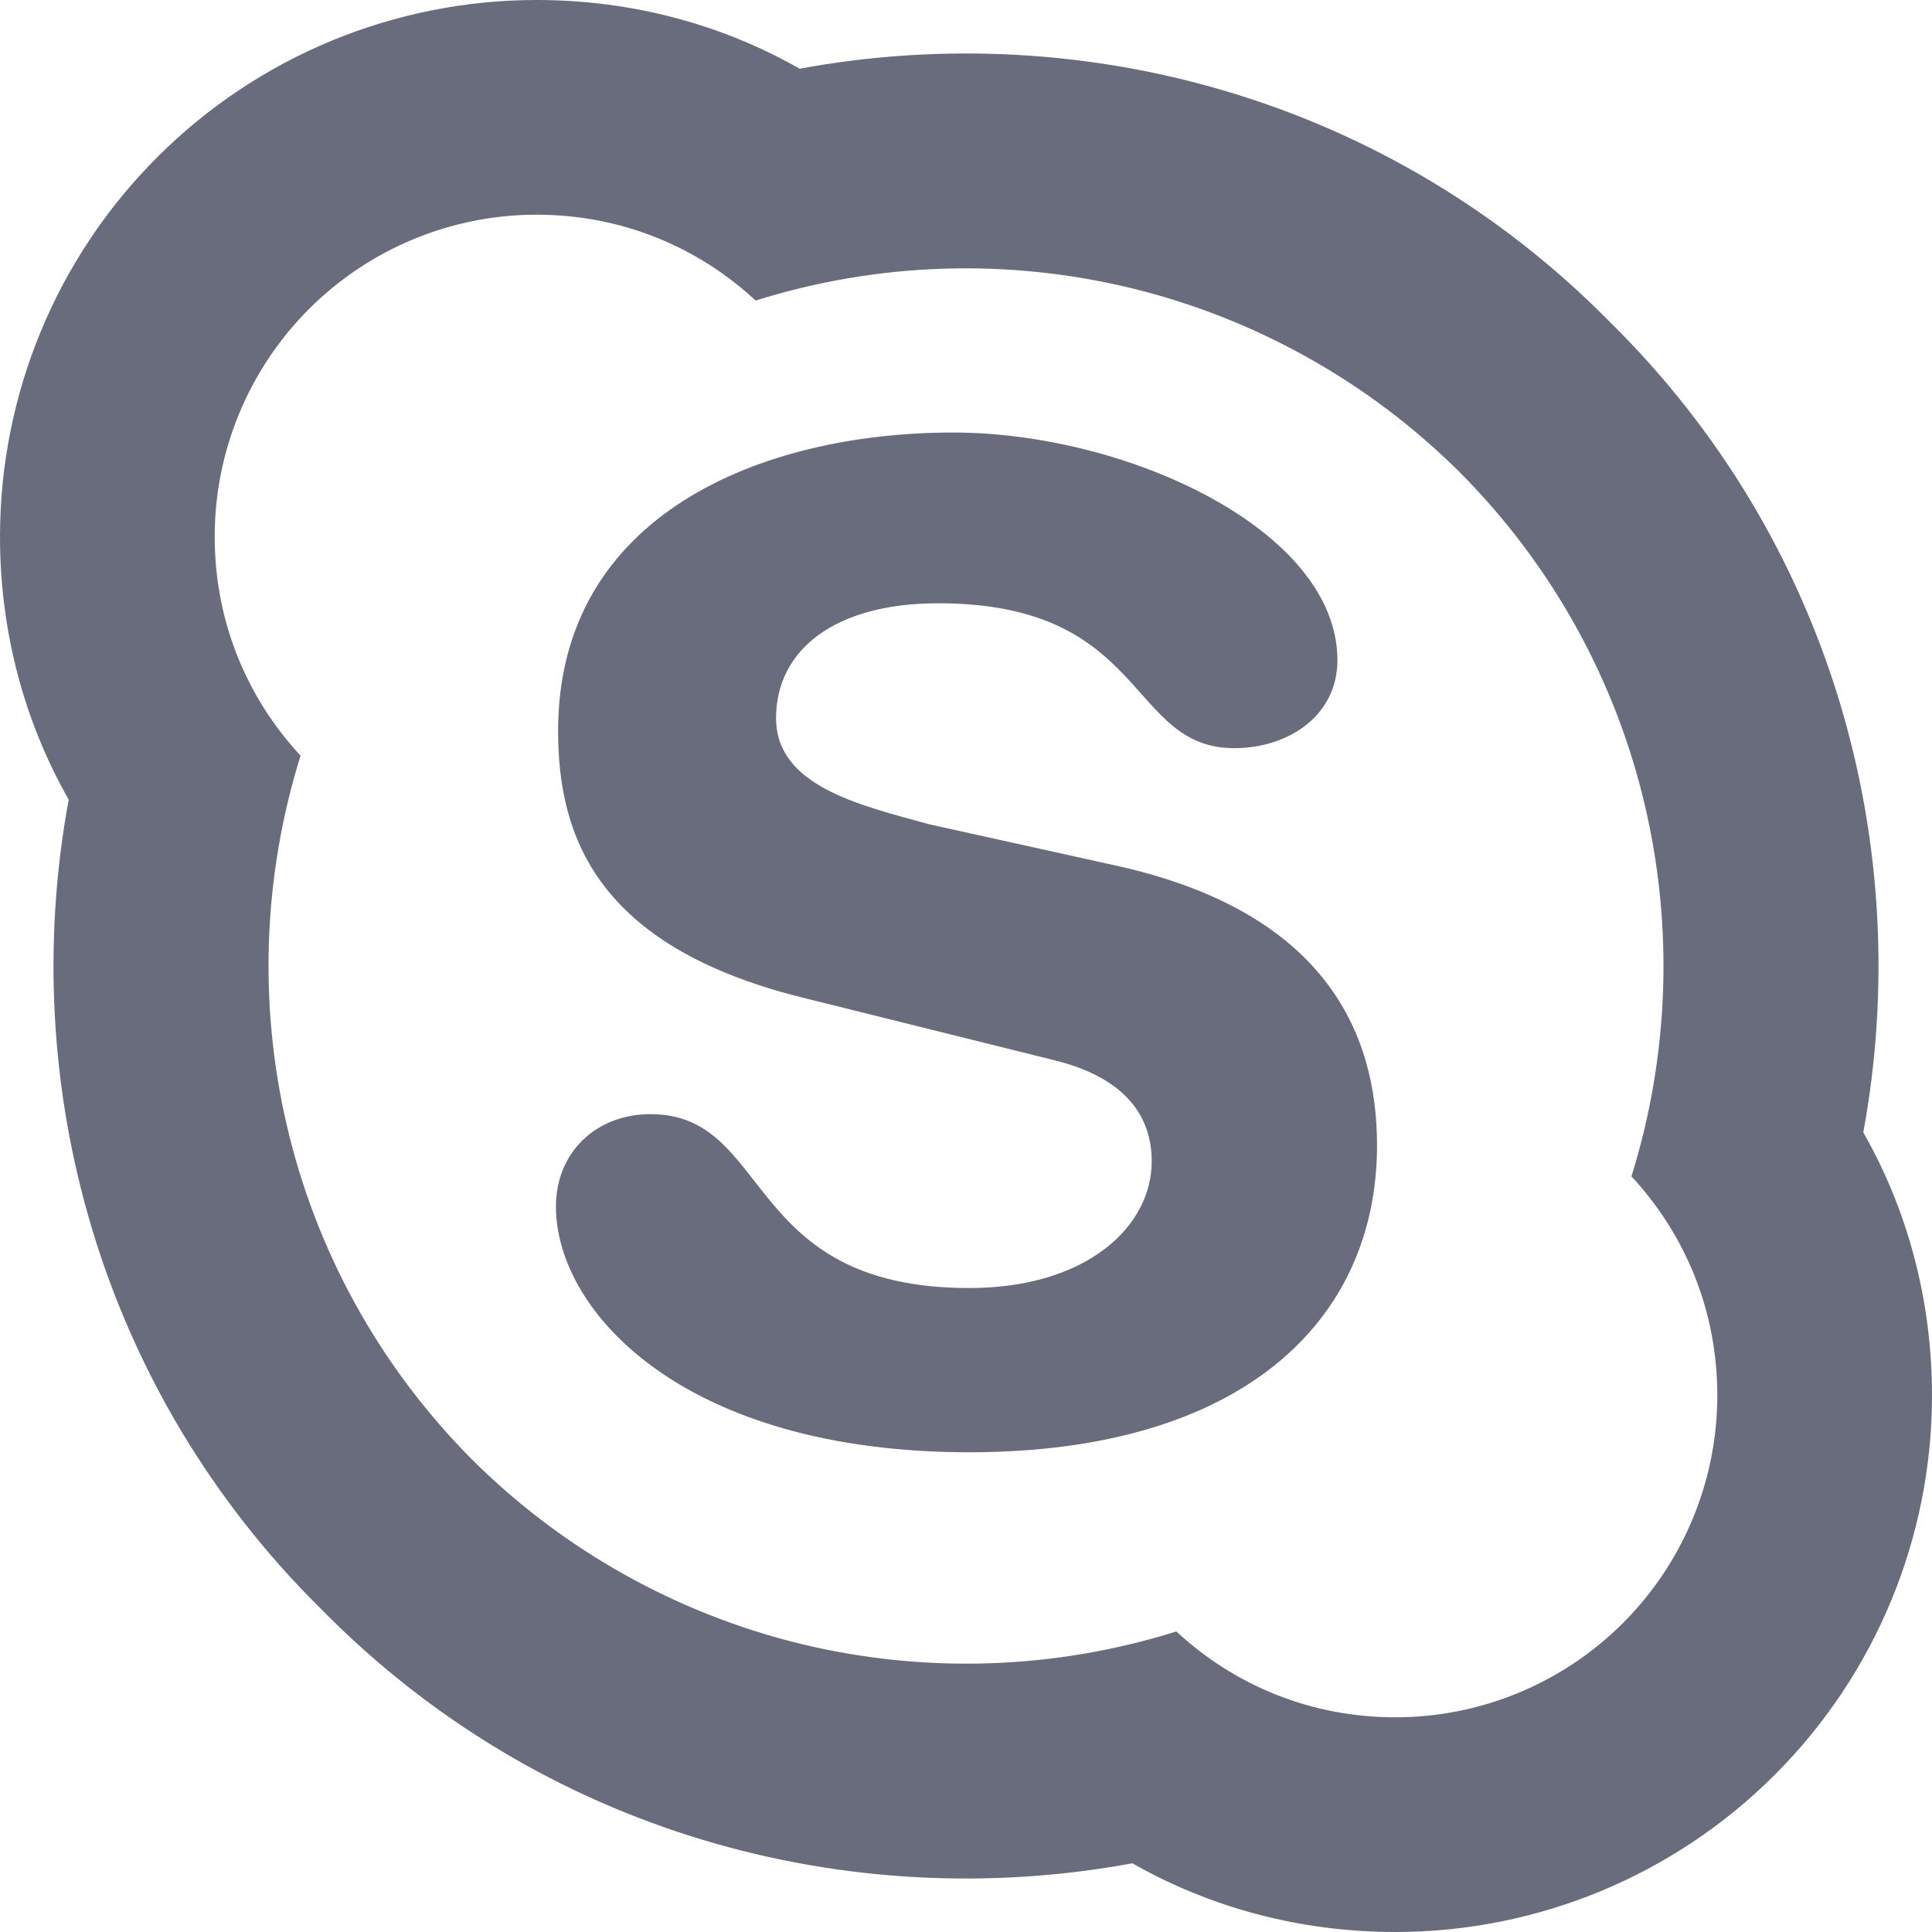 <svg width="16" height="16" viewBox="0 0 16 16" fill="none" xmlns="http://www.w3.org/2000/svg">
<path d="M8.027 12.027C5.662 12.027 4.604 10.862 4.604 9.991C4.604 9.547 4.933 9.227 5.387 9.227C6.4 9.227 6.142 10.667 8.027 10.667C8.996 10.667 9.538 10.16 9.538 9.618C9.538 9.298 9.378 8.942 8.738 8.782L6.631 8.258C4.933 7.831 4.622 6.916 4.622 6.053C4.622 4.258 6.311 3.582 7.893 3.582C9.333 3.582 11.076 4.391 11.076 5.467C11.076 5.929 10.667 6.196 10.222 6.196C9.333 6.196 9.511 4.996 7.769 4.996C6.907 4.996 6.427 5.387 6.427 5.947C6.427 6.507 7.111 6.667 7.698 6.827L9.262 7.173C10.969 7.556 11.404 8.551 11.404 9.484C11.404 10.942 10.284 12.027 8.027 12.027ZM13.333 2.667C15.173 4.48 15.867 7.013 15.431 9.378C15.796 10.018 16 10.764 16 11.556C16 12.734 15.532 13.865 14.698 14.698C13.865 15.532 12.734 16 11.556 16C10.764 16 10.018 15.796 9.378 15.431C7.013 15.867 4.48 15.173 2.667 13.333C0.827 11.52 0.133 8.987 0.569 6.622C0.204 5.982 0 5.236 0 4.444C0 3.266 0.468 2.135 1.302 1.302C2.135 0.468 3.266 0 4.444 0C5.236 0 5.982 0.204 6.622 0.569C8.987 0.133 11.52 0.827 13.333 2.667ZM4.444 1.778C3.737 1.778 3.059 2.059 2.559 2.559C2.059 3.059 1.778 3.737 1.778 4.444C1.778 5.147 2.044 5.778 2.489 6.258C1.867 8.249 2.338 10.507 3.911 12.089C4.661 12.835 5.601 13.362 6.628 13.613C7.656 13.863 8.733 13.828 9.742 13.511C10.222 13.956 10.853 14.222 11.556 14.222C12.263 14.222 12.941 13.941 13.441 13.441C13.941 12.941 14.222 12.263 14.222 11.556C14.222 10.853 13.956 10.222 13.511 9.742C14.133 7.751 13.662 5.493 12.089 3.911C11.339 3.165 10.399 2.638 9.372 2.387C8.344 2.137 7.267 2.172 6.258 2.489C5.778 2.044 5.147 1.778 4.444 1.778Z" fill="#686C7C"/>
</svg>
